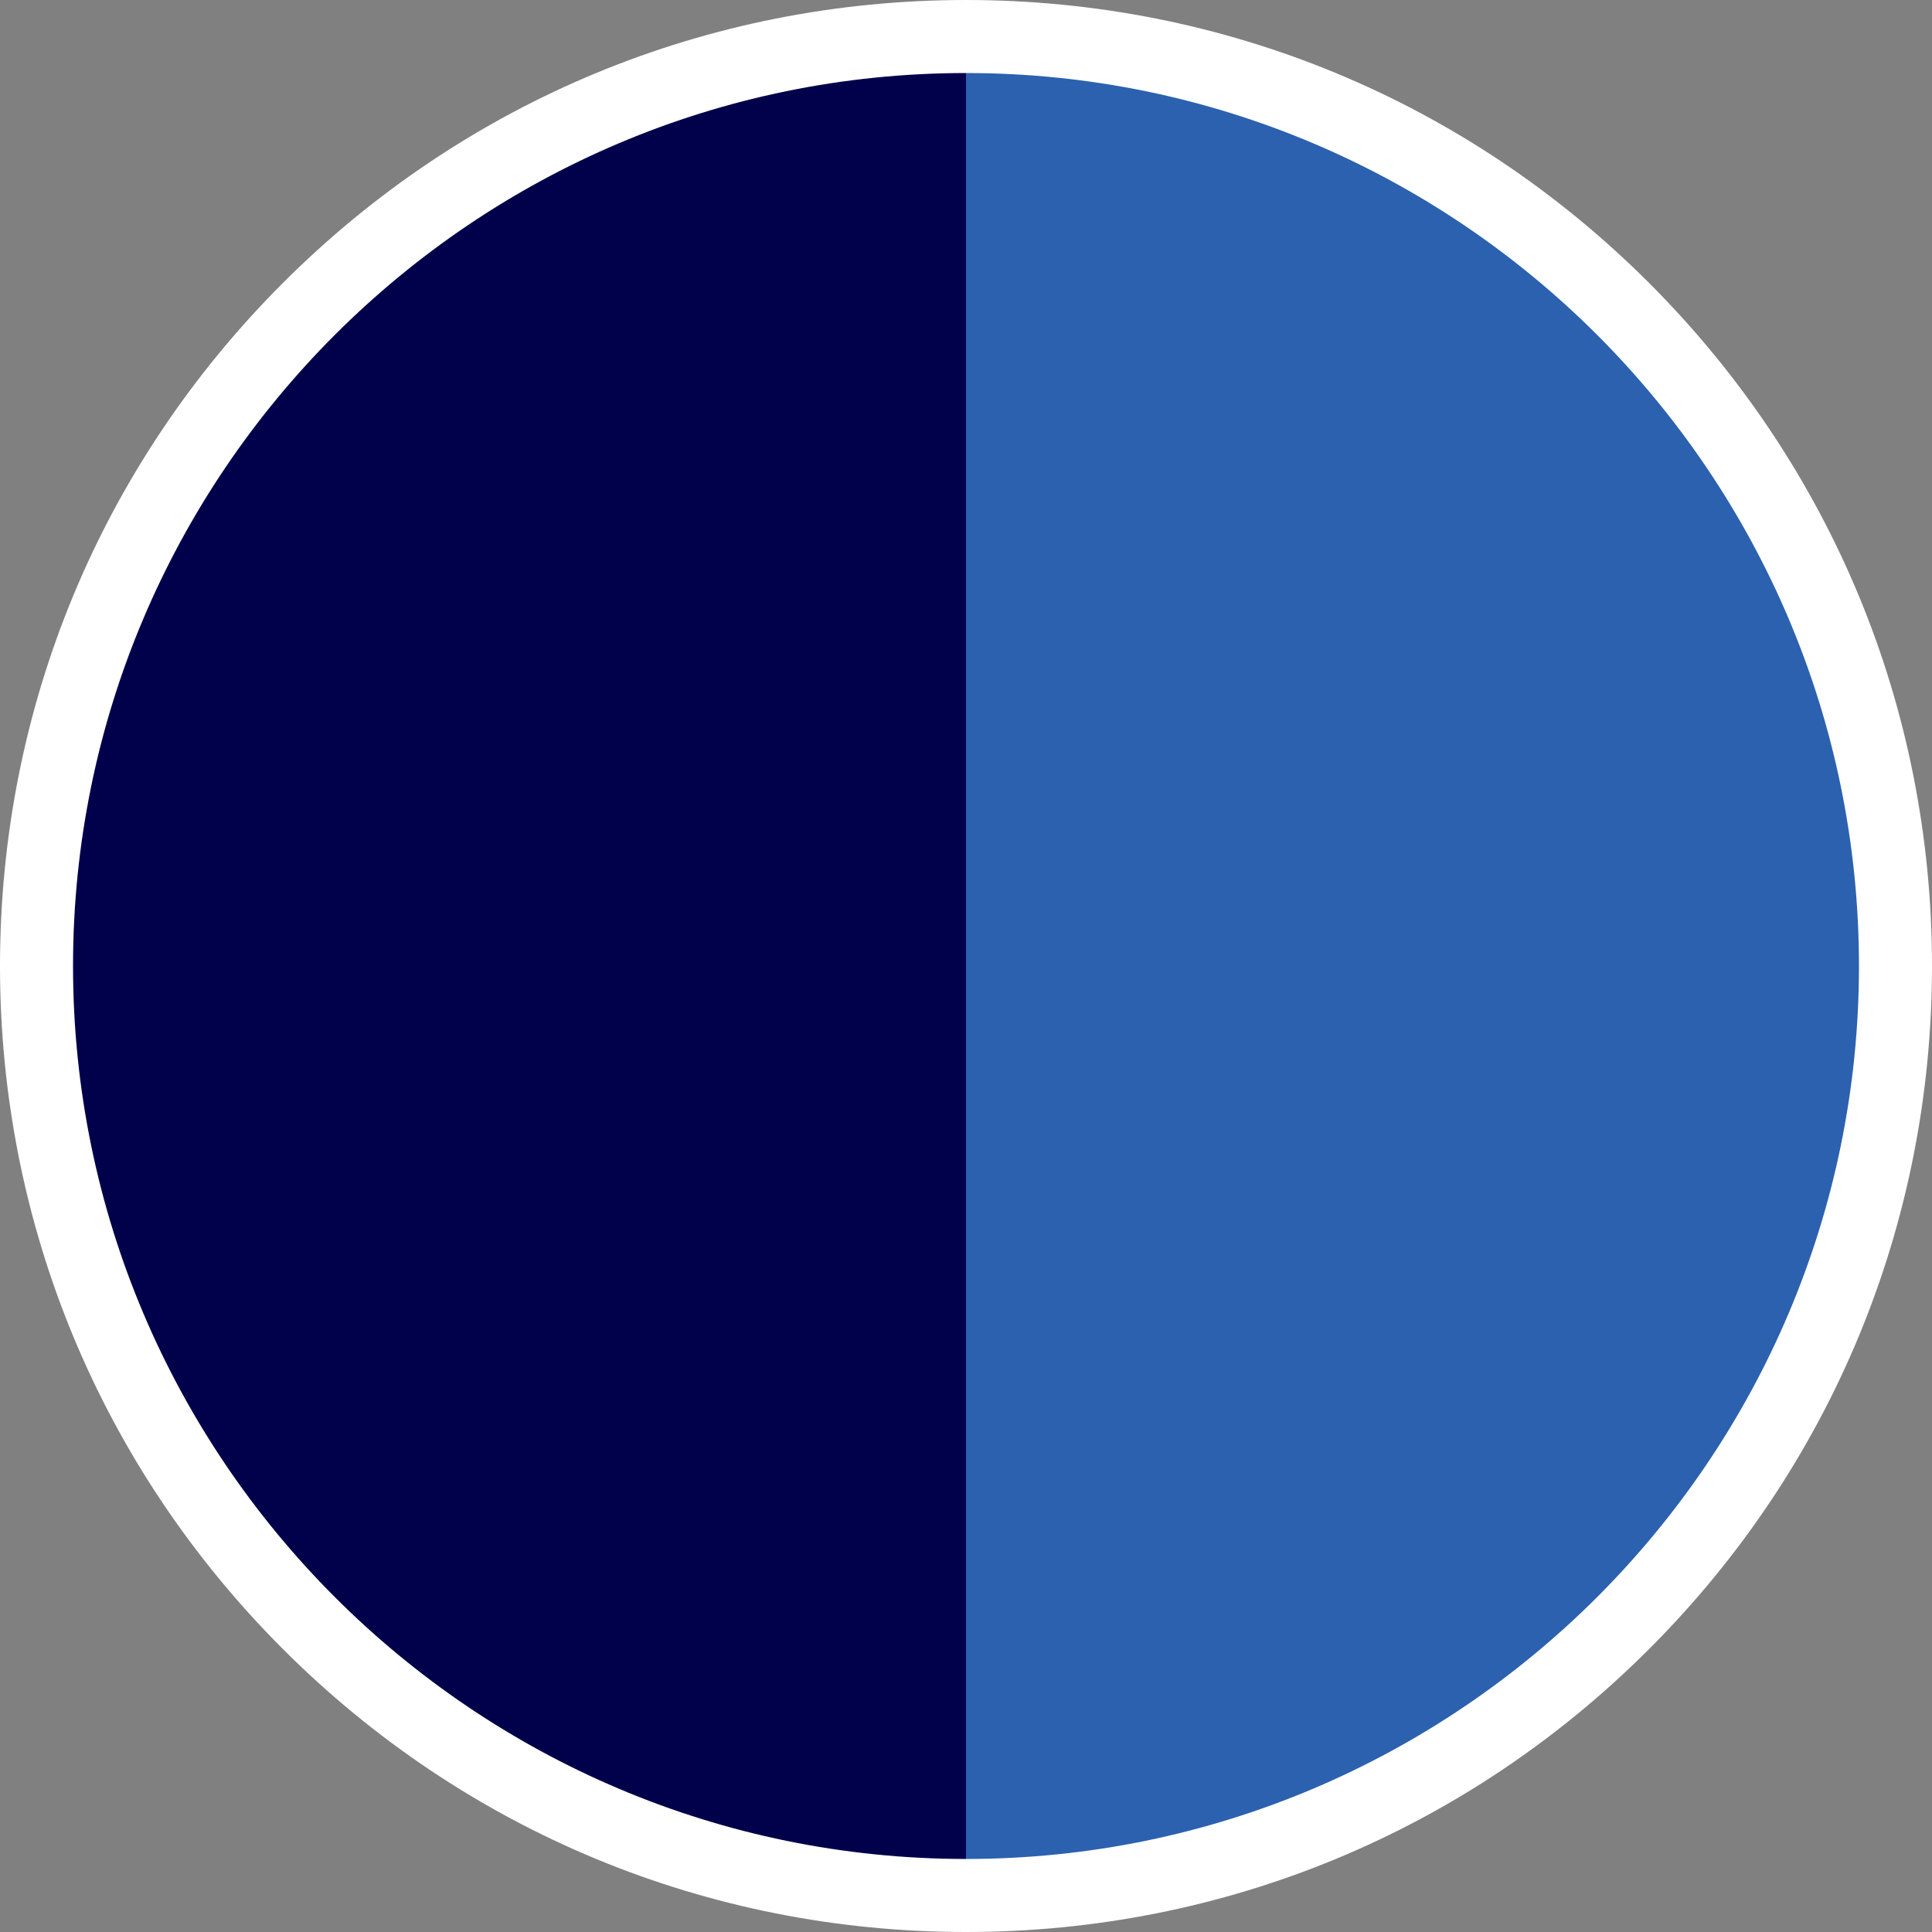 <?xml version="1.0" encoding="UTF-8"?><svg id="Layer_1" xmlns="http://www.w3.org/2000/svg" viewBox="0 0 498.09 498.09"><rect x="0" y="0" width="498.09" height="498.09" fill="#808080" stroke="none"/><defs><style>.cls-1{fill:#00004b;}.cls-1,.cls-2,.cls-3{stroke-width:0px;}.cls-2{fill:#2b61af;}.cls-3{fill:#fff;}</style></defs><path class="cls-1" d="m249.045,8.551C116.224,8.551,8.551,116.224,8.551,249.045s107.673,240.494,240.494,240.494V8.551Z"/><path class="cls-2" d="m249.045,8.551v480.988c132.821,0,240.494-107.673,240.494-240.494S381.866,8.551,249.045,8.551Z"/><path class="cls-3" d="m425.146,72.943C378.107,25.905,315.567,0,249.045,0S119.982,25.905,72.943,72.943C25.905,119.982,0,182.522,0,249.045s25.905,129.062,72.943,176.102c47.039,47.038,109.579,72.943,176.102,72.943s129.062-25.905,176.102-72.943c47.038-47.039,72.943-109.579,72.943-176.102s-25.905-129.063-72.943-176.102Zm-176.102,406.318c-126.941,0-230.216-103.275-230.216-230.216S122.103,18.829,249.045,18.829s230.216,103.275,230.216,230.216-103.275,230.216-230.216,230.216Z"/></svg>